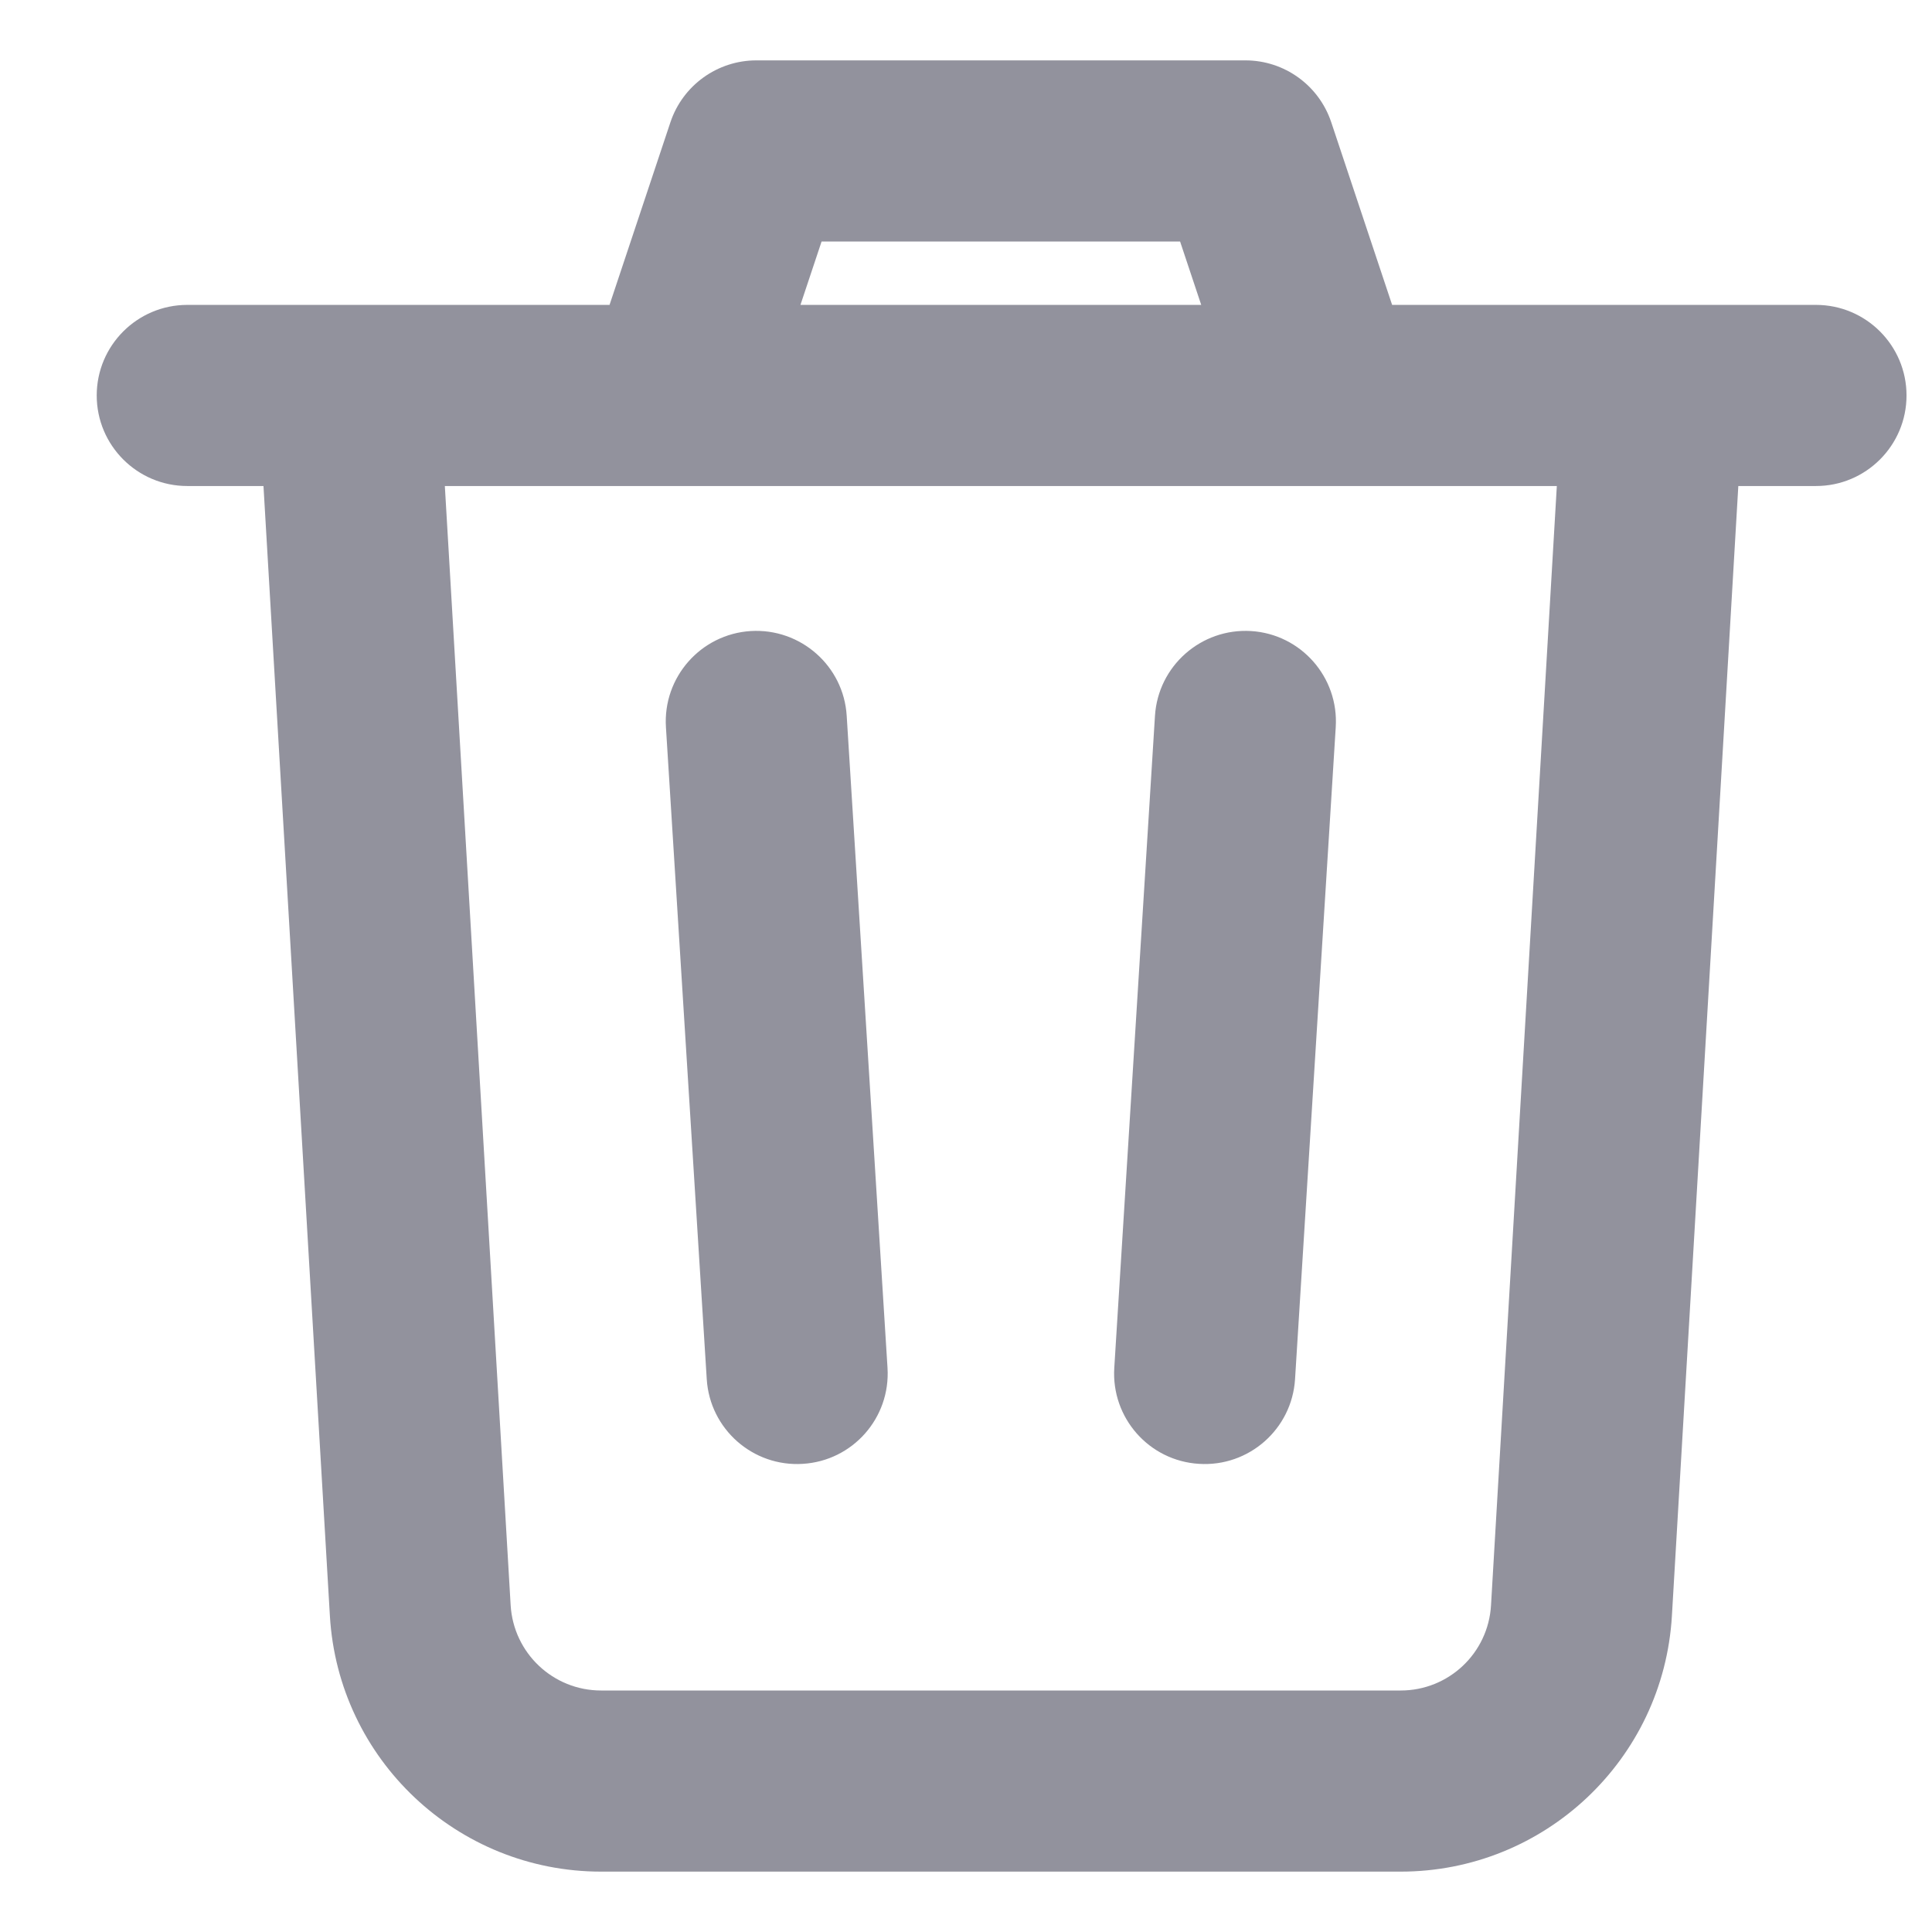 <svg width="16" height="16" viewBox="0 0 16 16" fill="none" xmlns="http://www.w3.org/2000/svg">
<path fill-rule="evenodd" clip-rule="evenodd" d="M5.048 2.525L5.552 1.013C5.654 0.707 5.941 0.5 6.264 0.5H10.314C10.637 0.5 10.923 0.707 11.025 1.013L11.529 2.525H15.039C15.453 2.525 15.789 2.861 15.789 3.275C15.789 3.689 15.453 4.025 15.039 4.025H14.396L13.846 13.382C13.776 14.571 12.791 15.5 11.6 15.5H4.978C3.787 15.5 2.802 14.571 2.732 13.382L2.182 4.025H1.551C1.137 4.025 0.801 3.689 0.801 3.275C0.801 2.861 1.137 2.525 1.551 2.525H5.048ZM6.629 2.525H9.948L9.773 2H6.804L6.629 2.525ZM12.893 4.025H3.684L4.229 13.294C4.253 13.691 4.581 14 4.978 14H11.6C11.997 14 12.325 13.691 12.348 13.294L12.893 4.025ZM9.565 5.928C9.591 5.515 9.947 5.201 10.361 5.226C10.774 5.252 11.088 5.608 11.062 6.022L10.725 11.422C10.699 11.835 10.343 12.149 9.93 12.123C9.516 12.098 9.202 11.742 9.228 11.328L9.565 5.928ZM7.35 11.328C7.376 11.742 7.062 12.098 6.648 12.123C6.235 12.149 5.879 11.835 5.853 11.422L5.515 6.022C5.489 5.608 5.804 5.252 6.217 5.226C6.63 5.201 6.987 5.515 7.012 5.928L7.35 11.328Z" fill="#92929D"/>
</svg>
